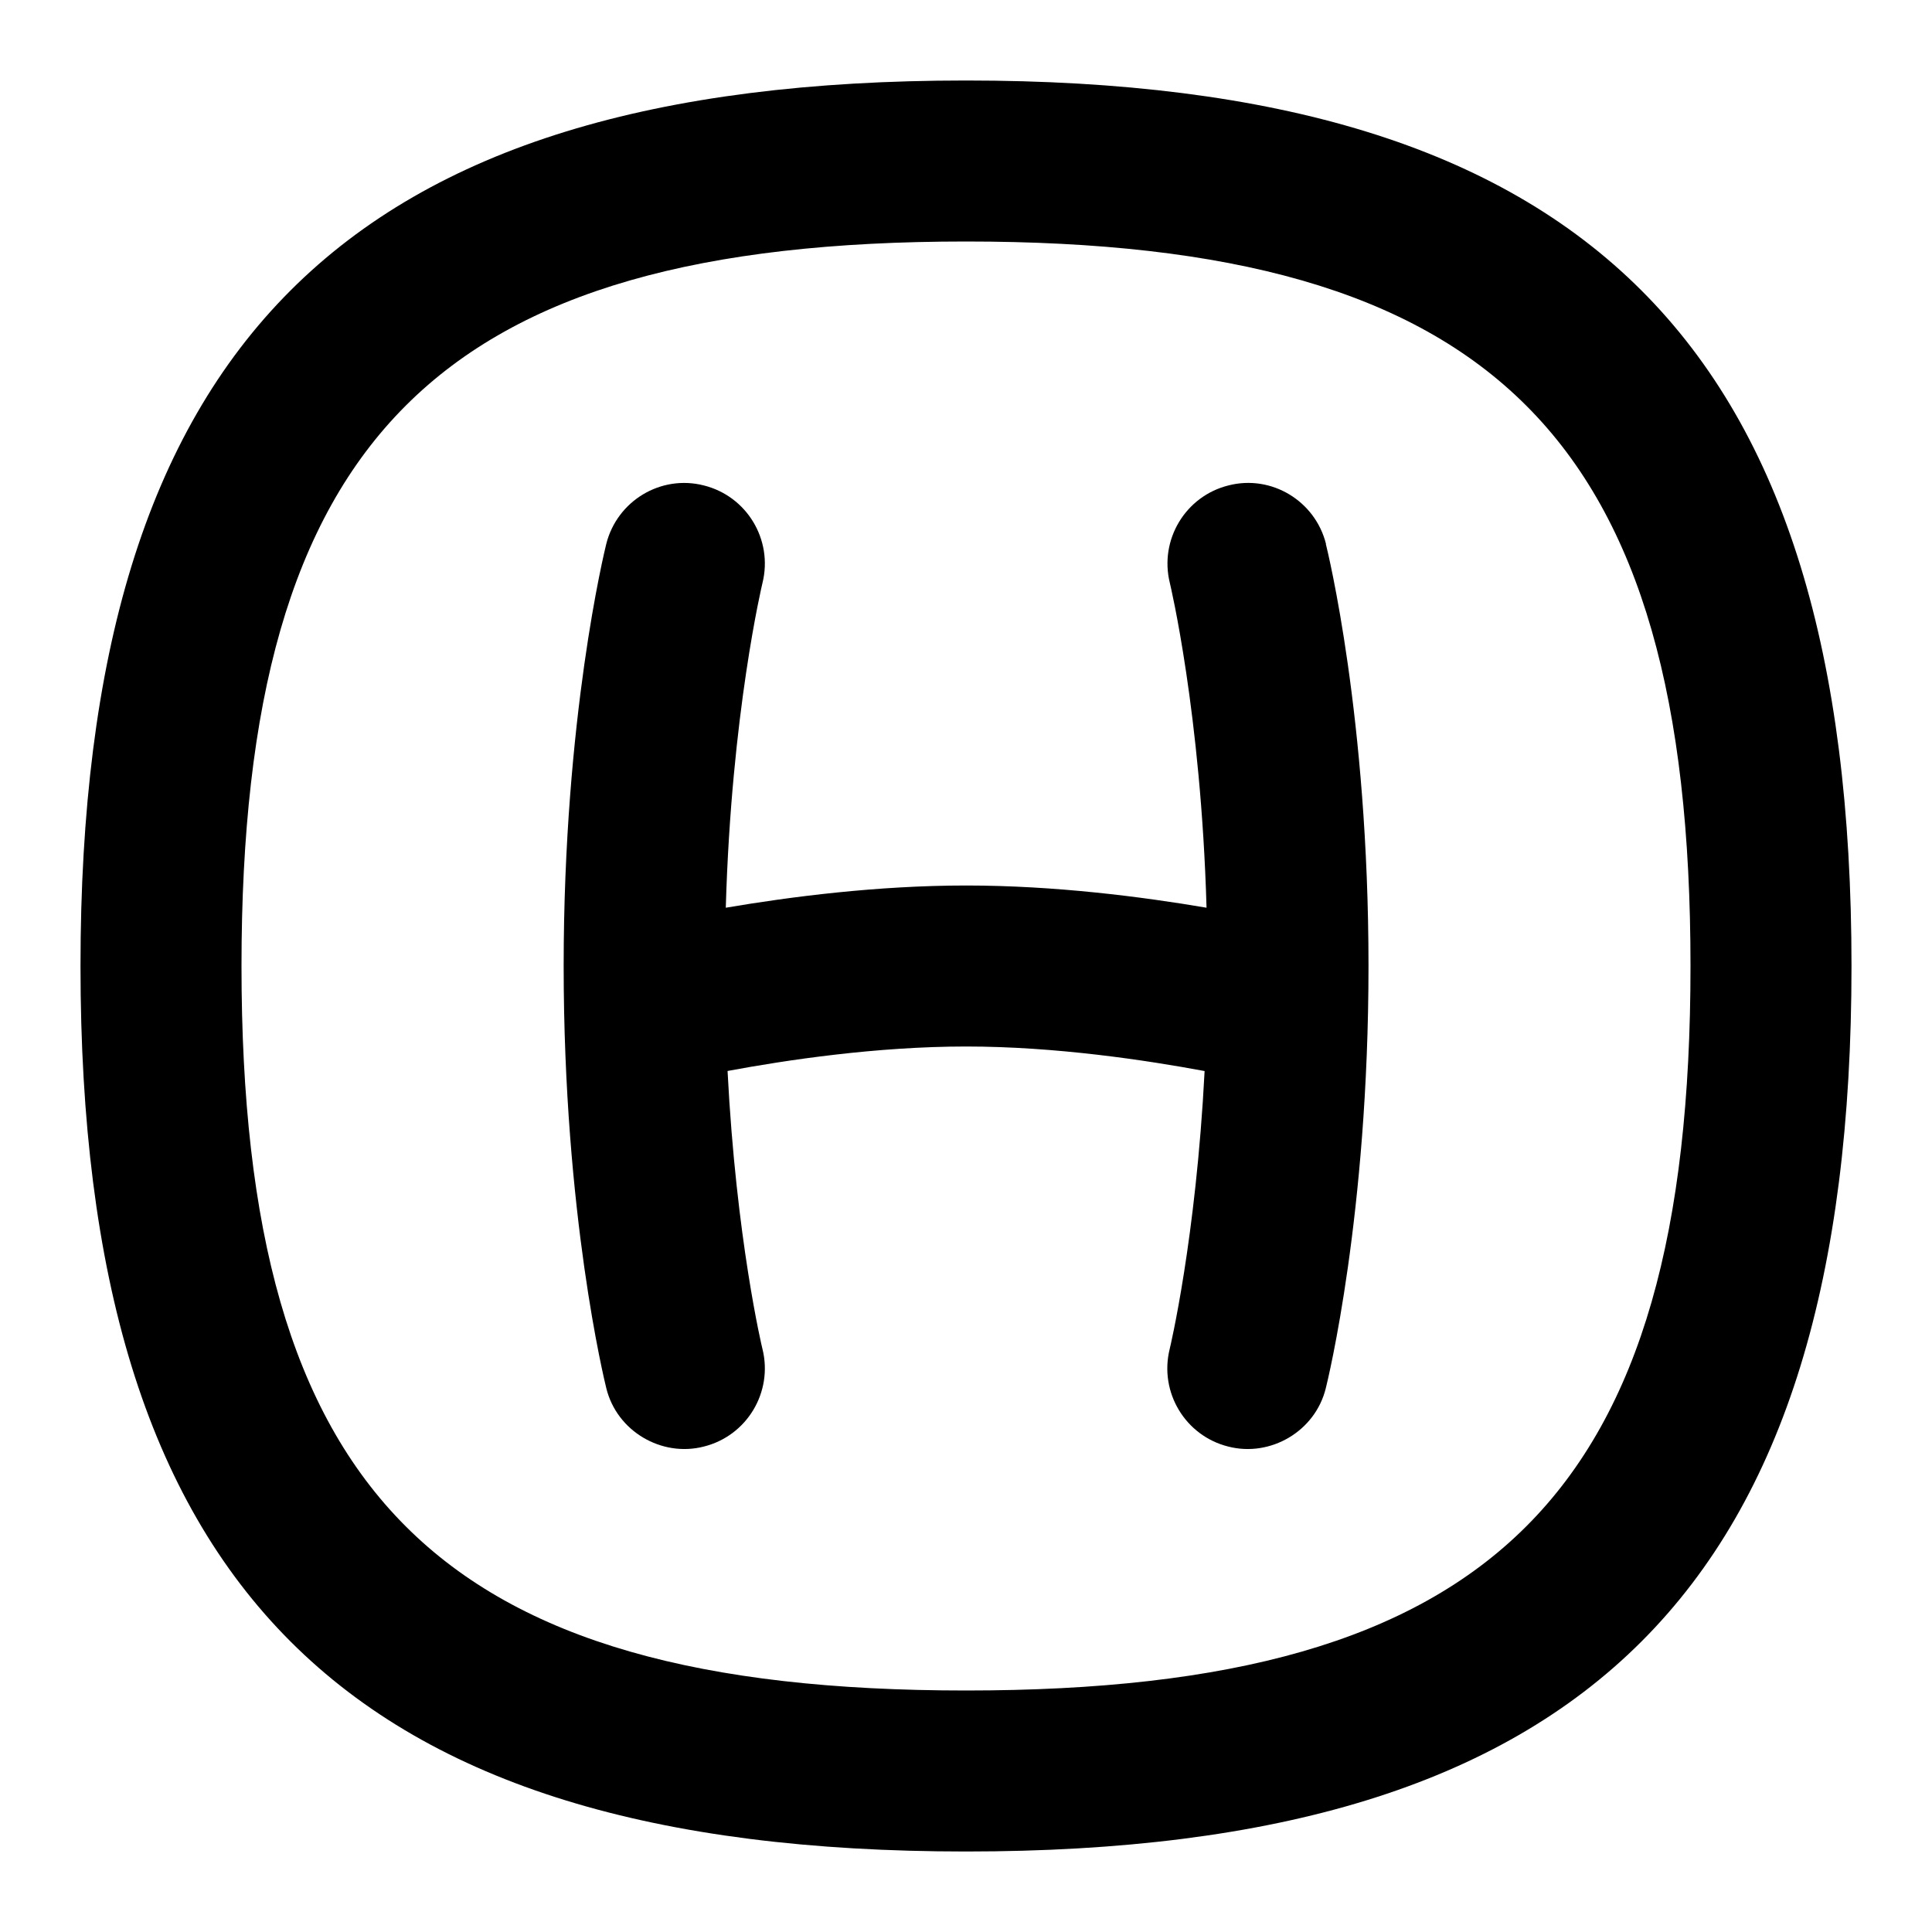 <svg id="Layer_1" viewBox="0 0 24 24" xmlns="http://www.w3.org/2000/svg" data-name="Layer 1"><path d="m12 1c-7.71 0-11 3.29-11 11s3.29 11 11 11 11-3.29 11-11-3.29-11-11-11zm0 20c-6.561 0-9-2.439-9-9s2.439-9 9-9 9 2.439 9 9-2.439 9-9 9zm4.47-14.243c.022.087.53 2.155.53 5.243s-.508 5.156-.53 5.243c-.131.539-.69.861-1.211.727-.535-.133-.861-.675-.729-1.211.004-.016.327-1.367.434-3.454-.726-.135-1.849-.305-2.963-.305s-2.239.169-2.963.304c.107 2.088.429 3.439.434 3.455.132.536-.194 1.078-.73 1.211-.521.134-1.08-.188-1.211-.728-.021-.086-.529-2.155-.529-5.242s.508-5.156.529-5.242c.134-.535.676-.864 1.211-.728.536.133.862.675.73 1.211-.004.017-.387 1.618-.456 4.035.8-.136 1.883-.276 2.986-.276s2.186.14 2.986.276c-.069-2.417-.452-4.018-.456-4.035-.132-.536.194-1.078.729-1.211.533-.137 1.077.192 1.211.727z"/></svg>